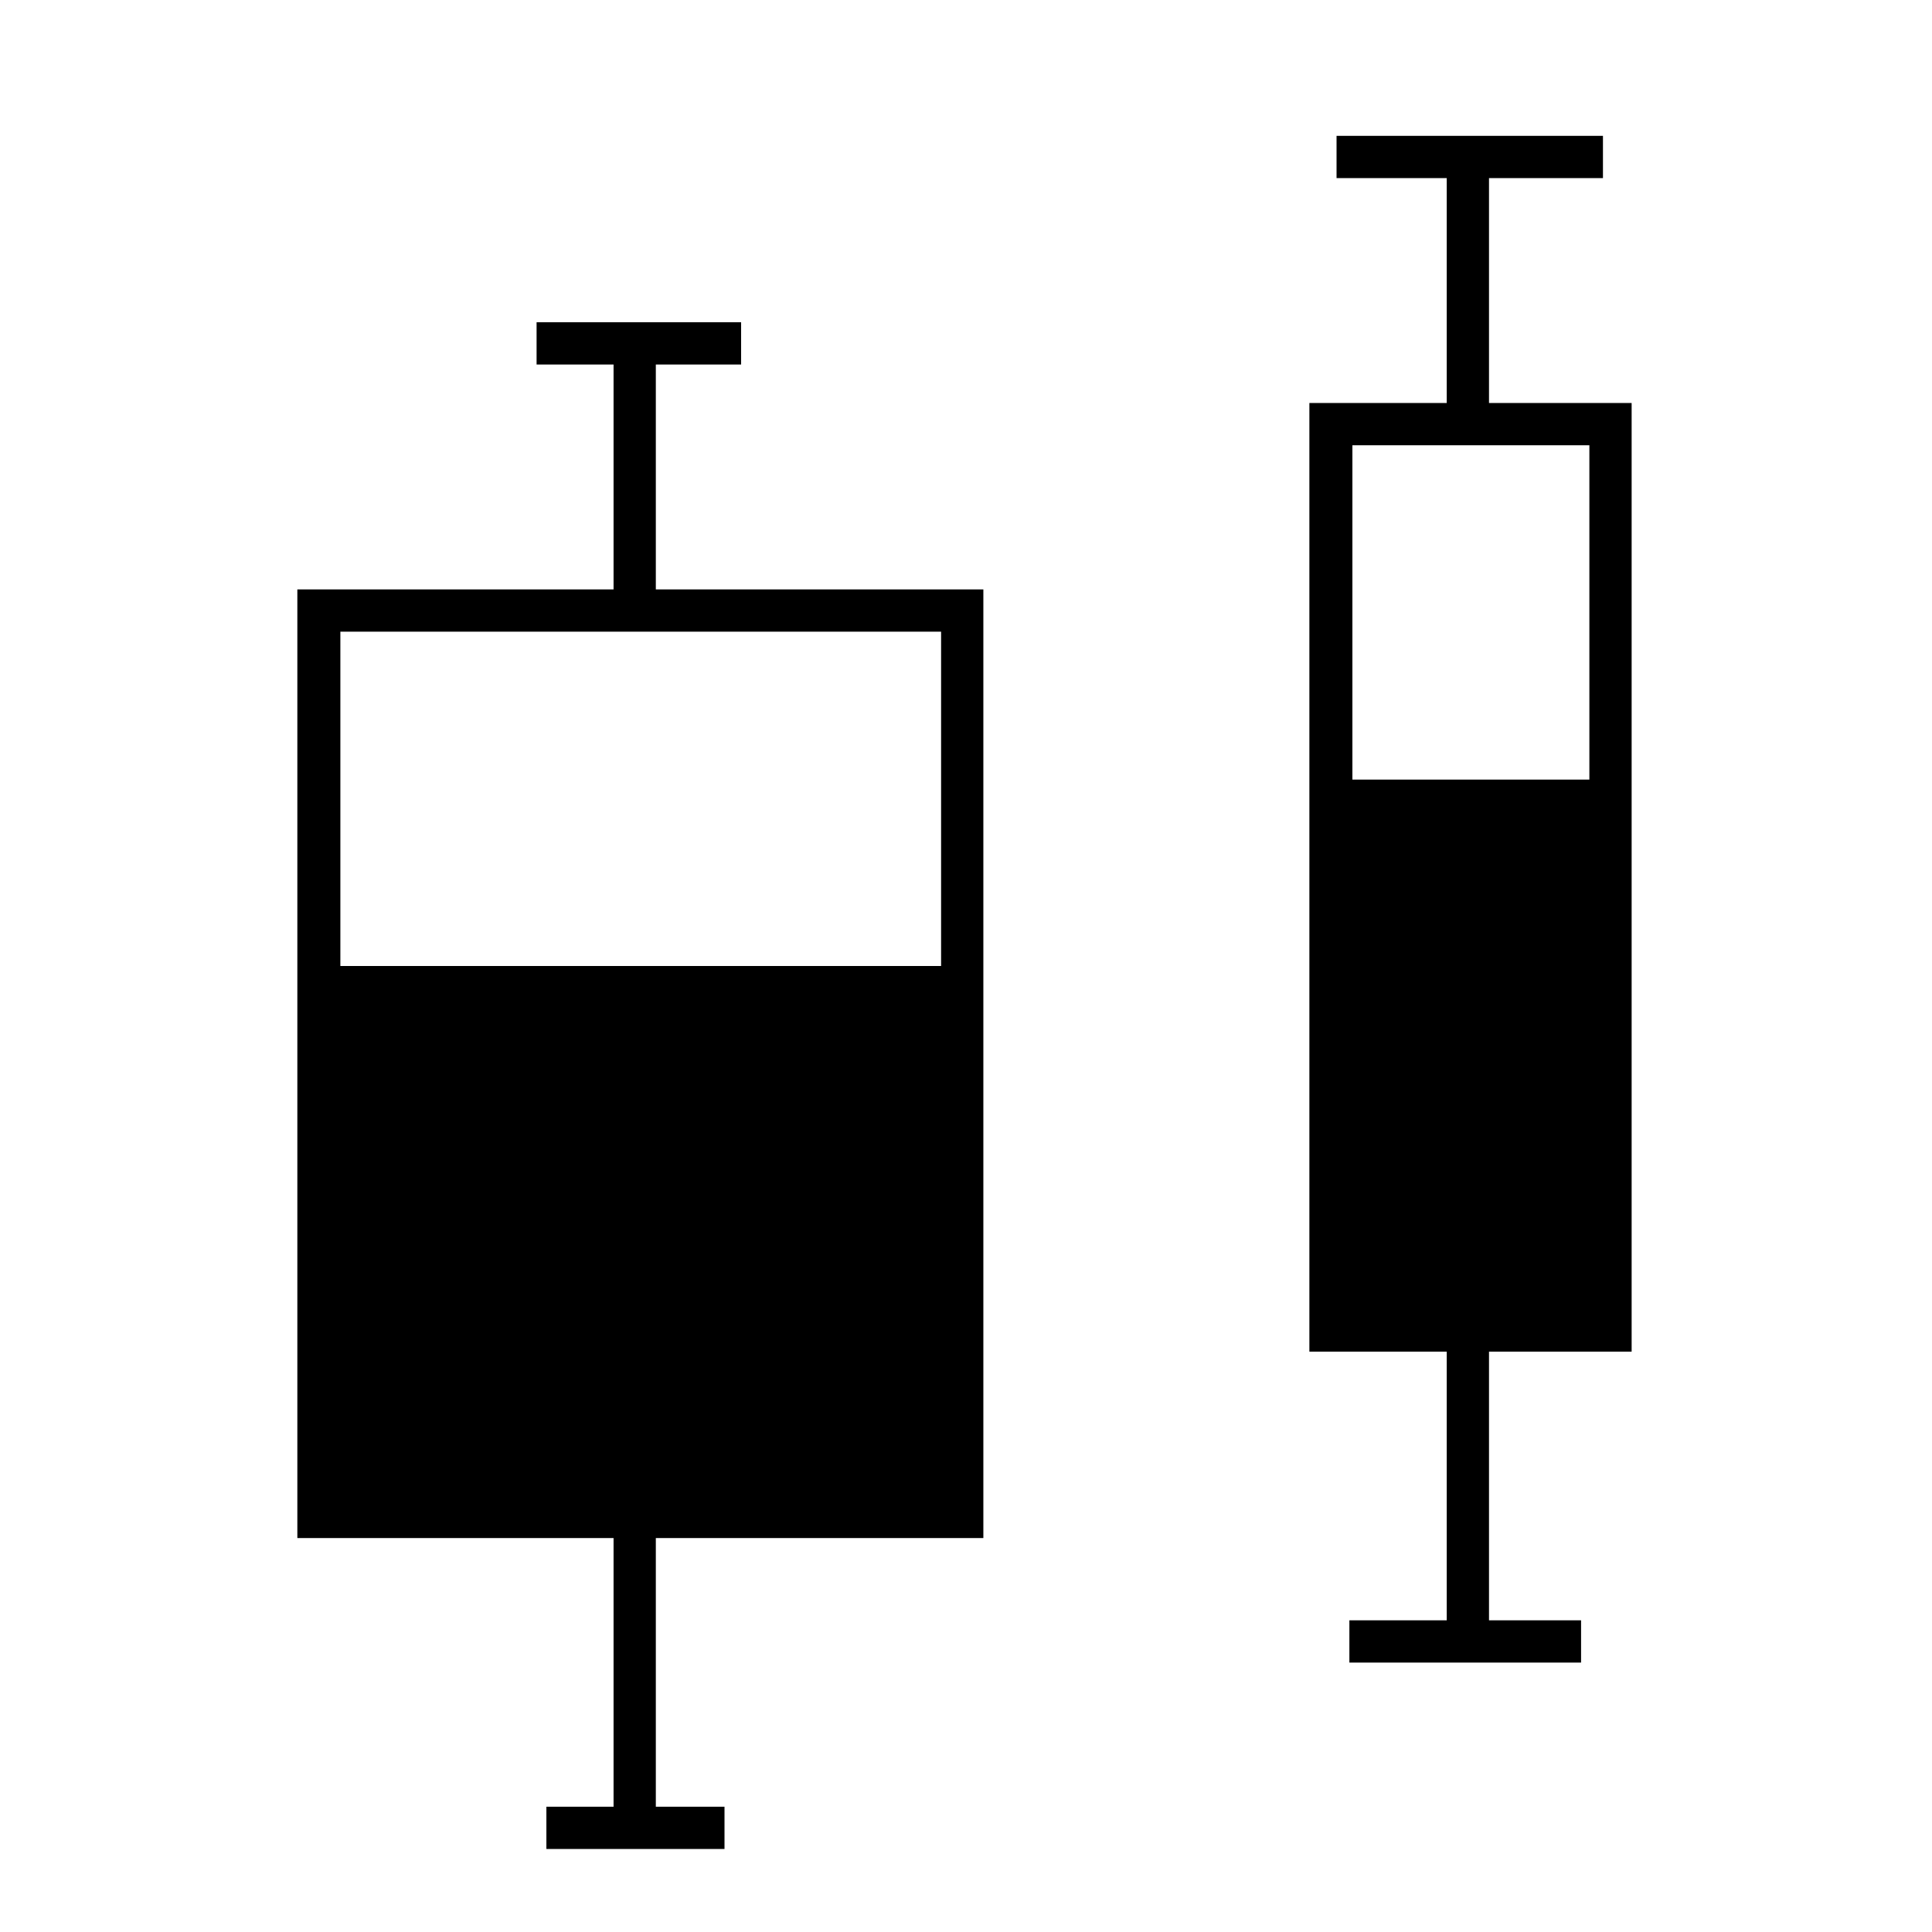 <svg height="256" viewBox="0 0 256 256" width="256" xmlns="http://www.w3.org/2000/svg"><path d="m81.3 203.8h-41.9v-125.7h41.9v-29.8h-10.2v-5.6h27.1v5.6h-11.3v29.8h43.4v125.7h-43.4v35.6h9.1v5.6h-23.6v-5.6h8.9zm-36.2-120.1v44.3h79.6v-44.3zm146.6 95.4h-18.2v-125.7h18.2v-29.8h-14.6v-5.6h35.3v5.6h-15.1v29.8h18.9v125.7h-18.9v35.6h12.2v5.6h-30.7v-5.6h12.9zm-12.5-120.1v44.3h31.4v-44.3z"/></svg>